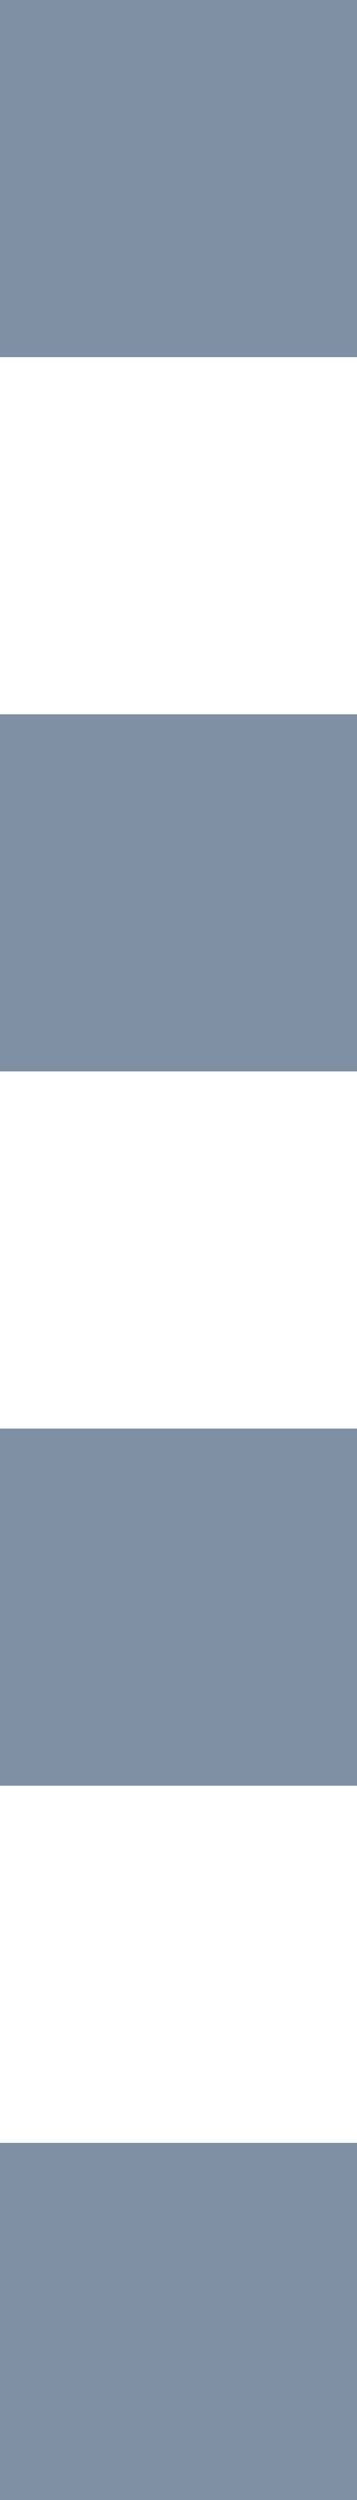 <svg xmlns="http://www.w3.org/2000/svg" width="2" height="14" viewBox="0 0 2 14">
    <g fill="#7F8FA4" fill-rule="evenodd">
        <path fill="none" d="M0 0h2v14H0z"/>
        <path d="M0 0h2v2H0zM0 4h2v2H0zM0 8h2v2H0zM0 12h2v2H0z"/>
    </g>
</svg>
